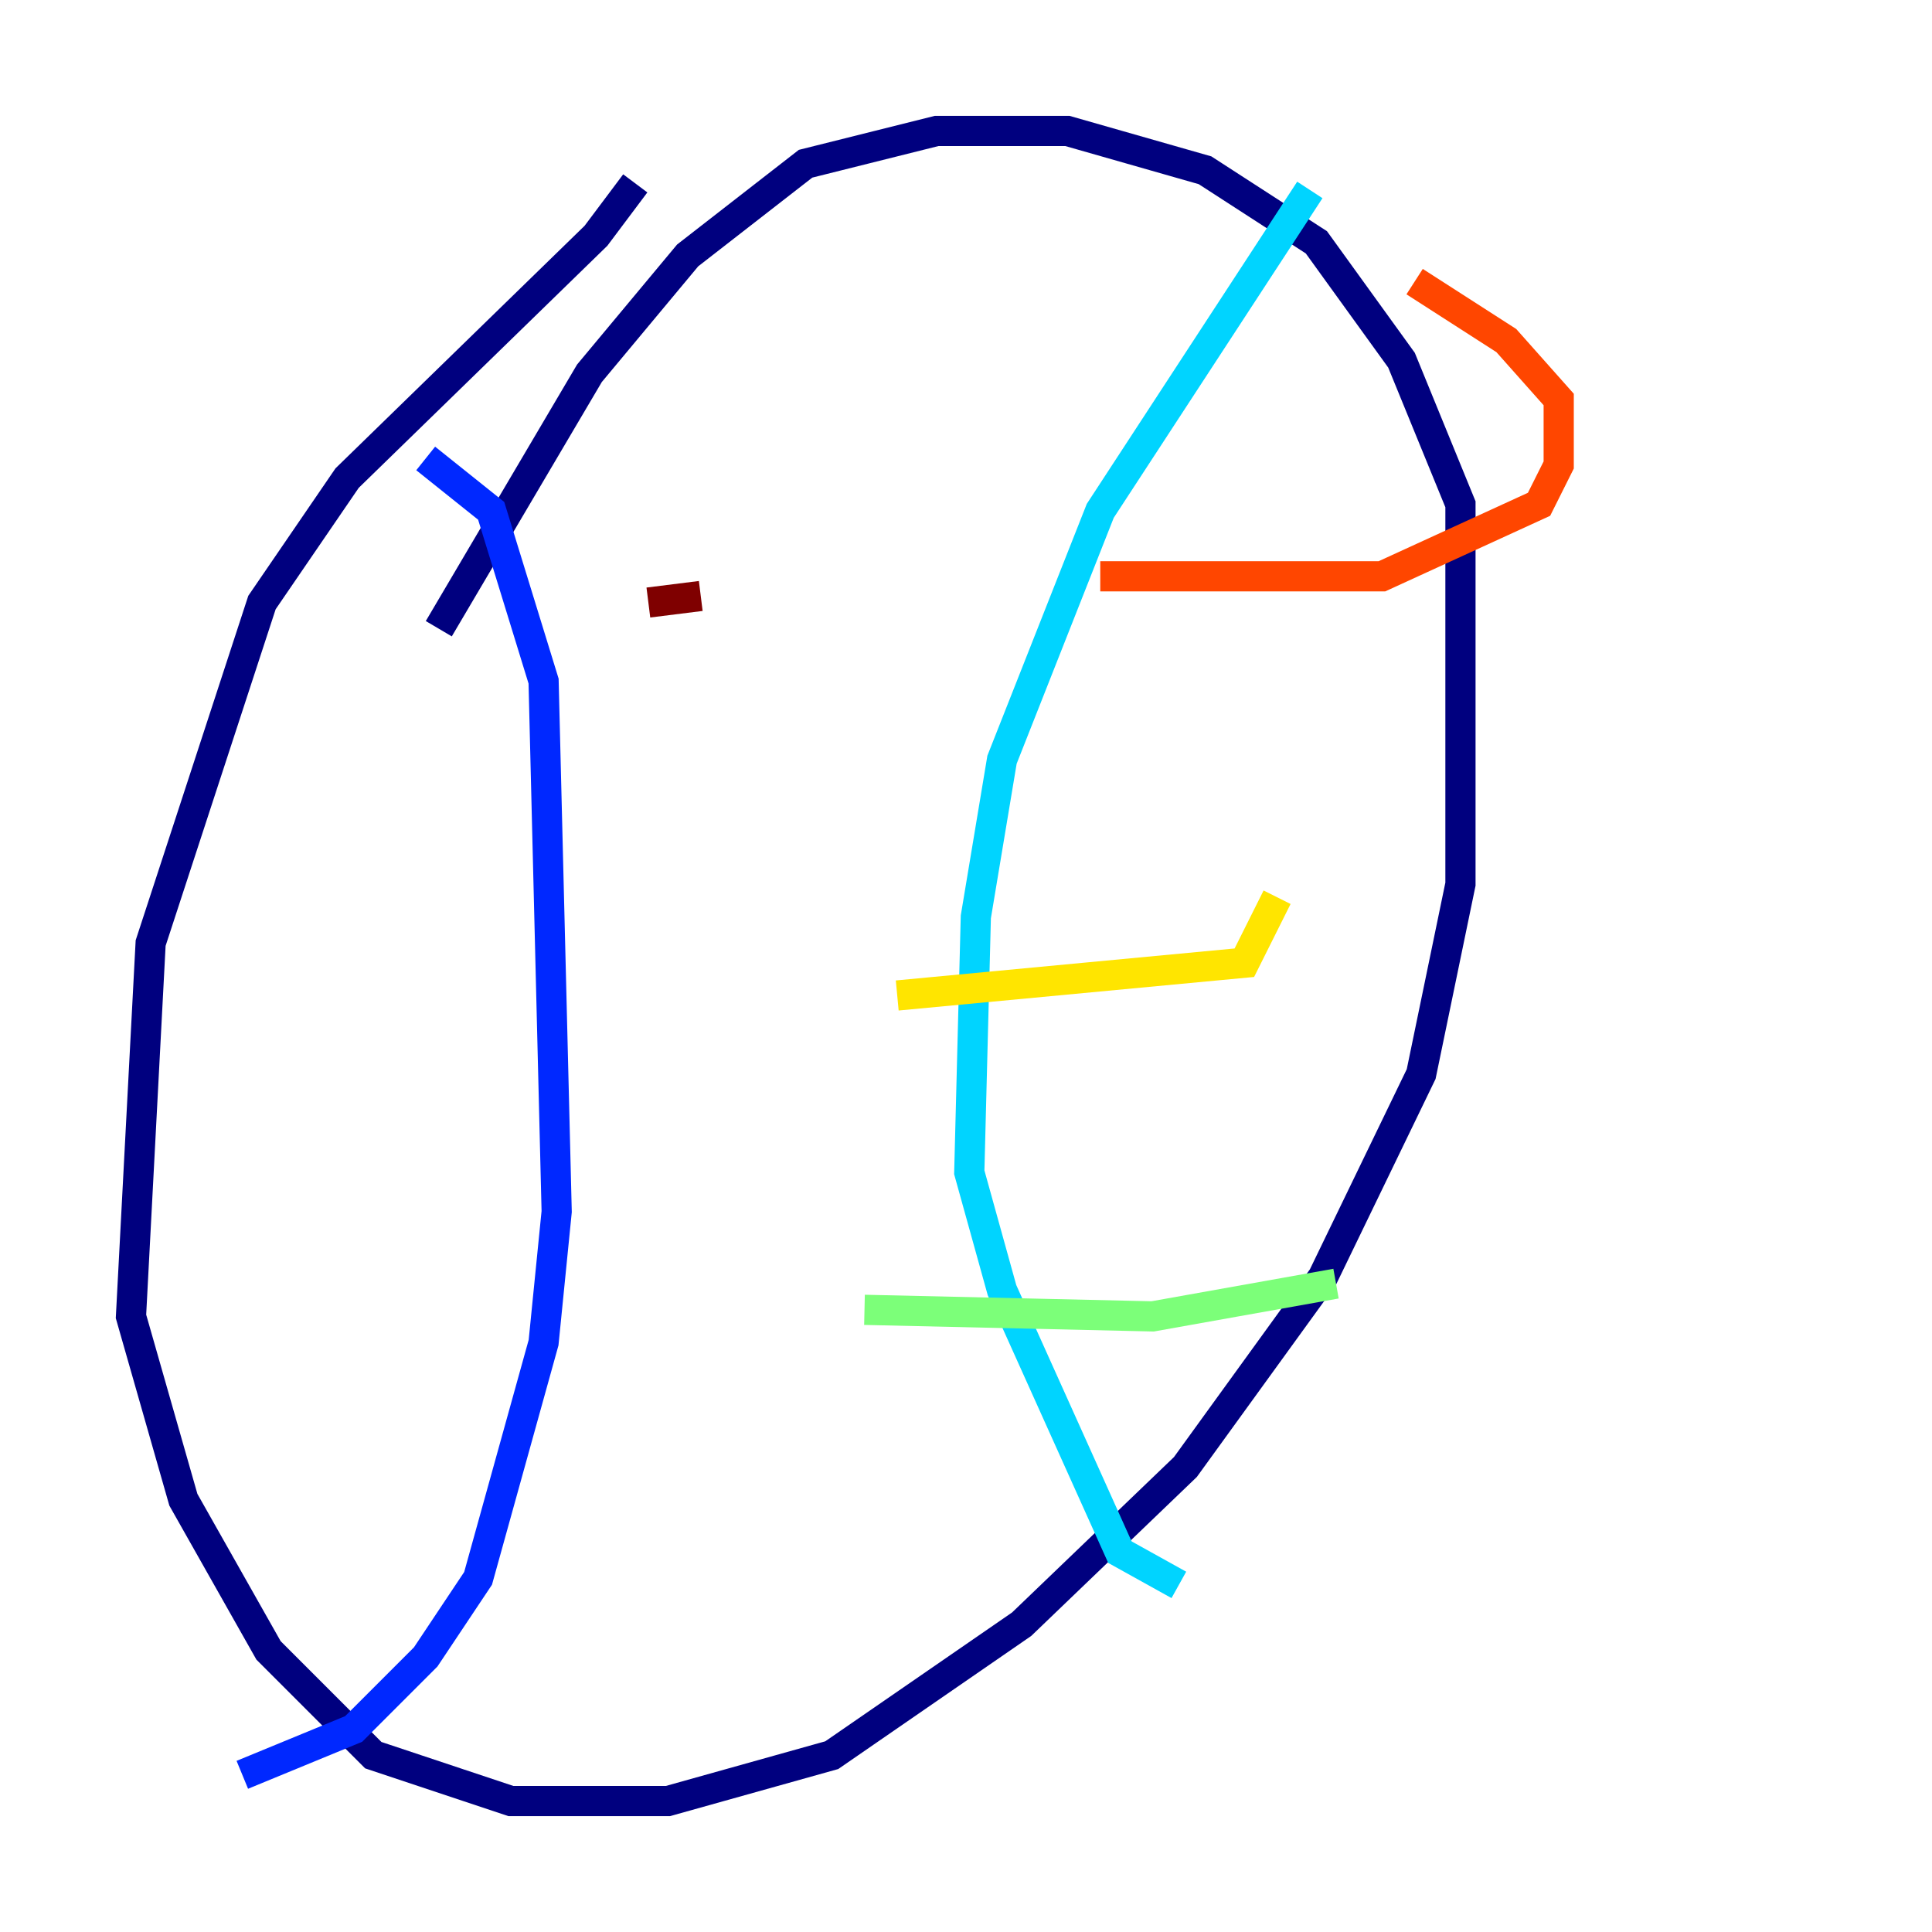 <?xml version="1.0" encoding="utf-8" ?>
<svg baseProfile="tiny" height="128" version="1.2" viewBox="0,0,128,128" width="128" xmlns="http://www.w3.org/2000/svg" xmlns:ev="http://www.w3.org/2001/xml-events" xmlns:xlink="http://www.w3.org/1999/xlink"><defs /><polyline fill="none" points="42.088,12.149 39.485,15.62 22.997,31.675 17.356,39.919 9.98,62.481 8.678,87.214 12.149,99.363 17.79,109.342 24.732,116.285 33.844,119.322 44.258,119.322 55.105,116.285 67.688,107.607 78.536,97.193 87.647,84.61 94.156,71.159 96.759,58.576 96.759,33.41 92.854,23.864 87.214,16.054 79.837,11.281 70.725,8.678 62.047,8.678 53.37,10.848 45.559,16.922 39.051,24.732 29.071,41.654" stroke="#00007f" stroke-width="2" /><polyline fill="none" points="28.203,30.373 32.542,33.844 36.014,45.125 36.881,80.271 36.014,88.949 31.675,104.57 28.203,109.776 23.43,114.549 16.054,117.586" stroke="#0028ff" stroke-width="2" /><polyline fill="none" points="86.78,12.583 72.895,33.844 66.386,50.332 64.651,60.746 64.217,77.668 66.386,85.478 74.197,102.834 78.102,105.003" stroke="#00d4ff" stroke-width="2" /><polyline fill="none" points="57.275,86.78 76.366,87.214 88.515,85.044" stroke="#7cff79" stroke-width="2" /><polyline fill="none" points="59.444,65.953 82.441,63.783 84.61,59.444" stroke="#ffe500" stroke-width="2" /><polyline fill="none" points="72.895,38.183 91.552,38.183 101.966,33.41 103.268,30.807 103.268,26.468 99.797,22.563 93.722,18.658" stroke="#ff4600" stroke-width="2" /><polyline fill="none" points="46.427,39.485 42.956,39.919" stroke="#7f0000" stroke-width="2" /></svg>